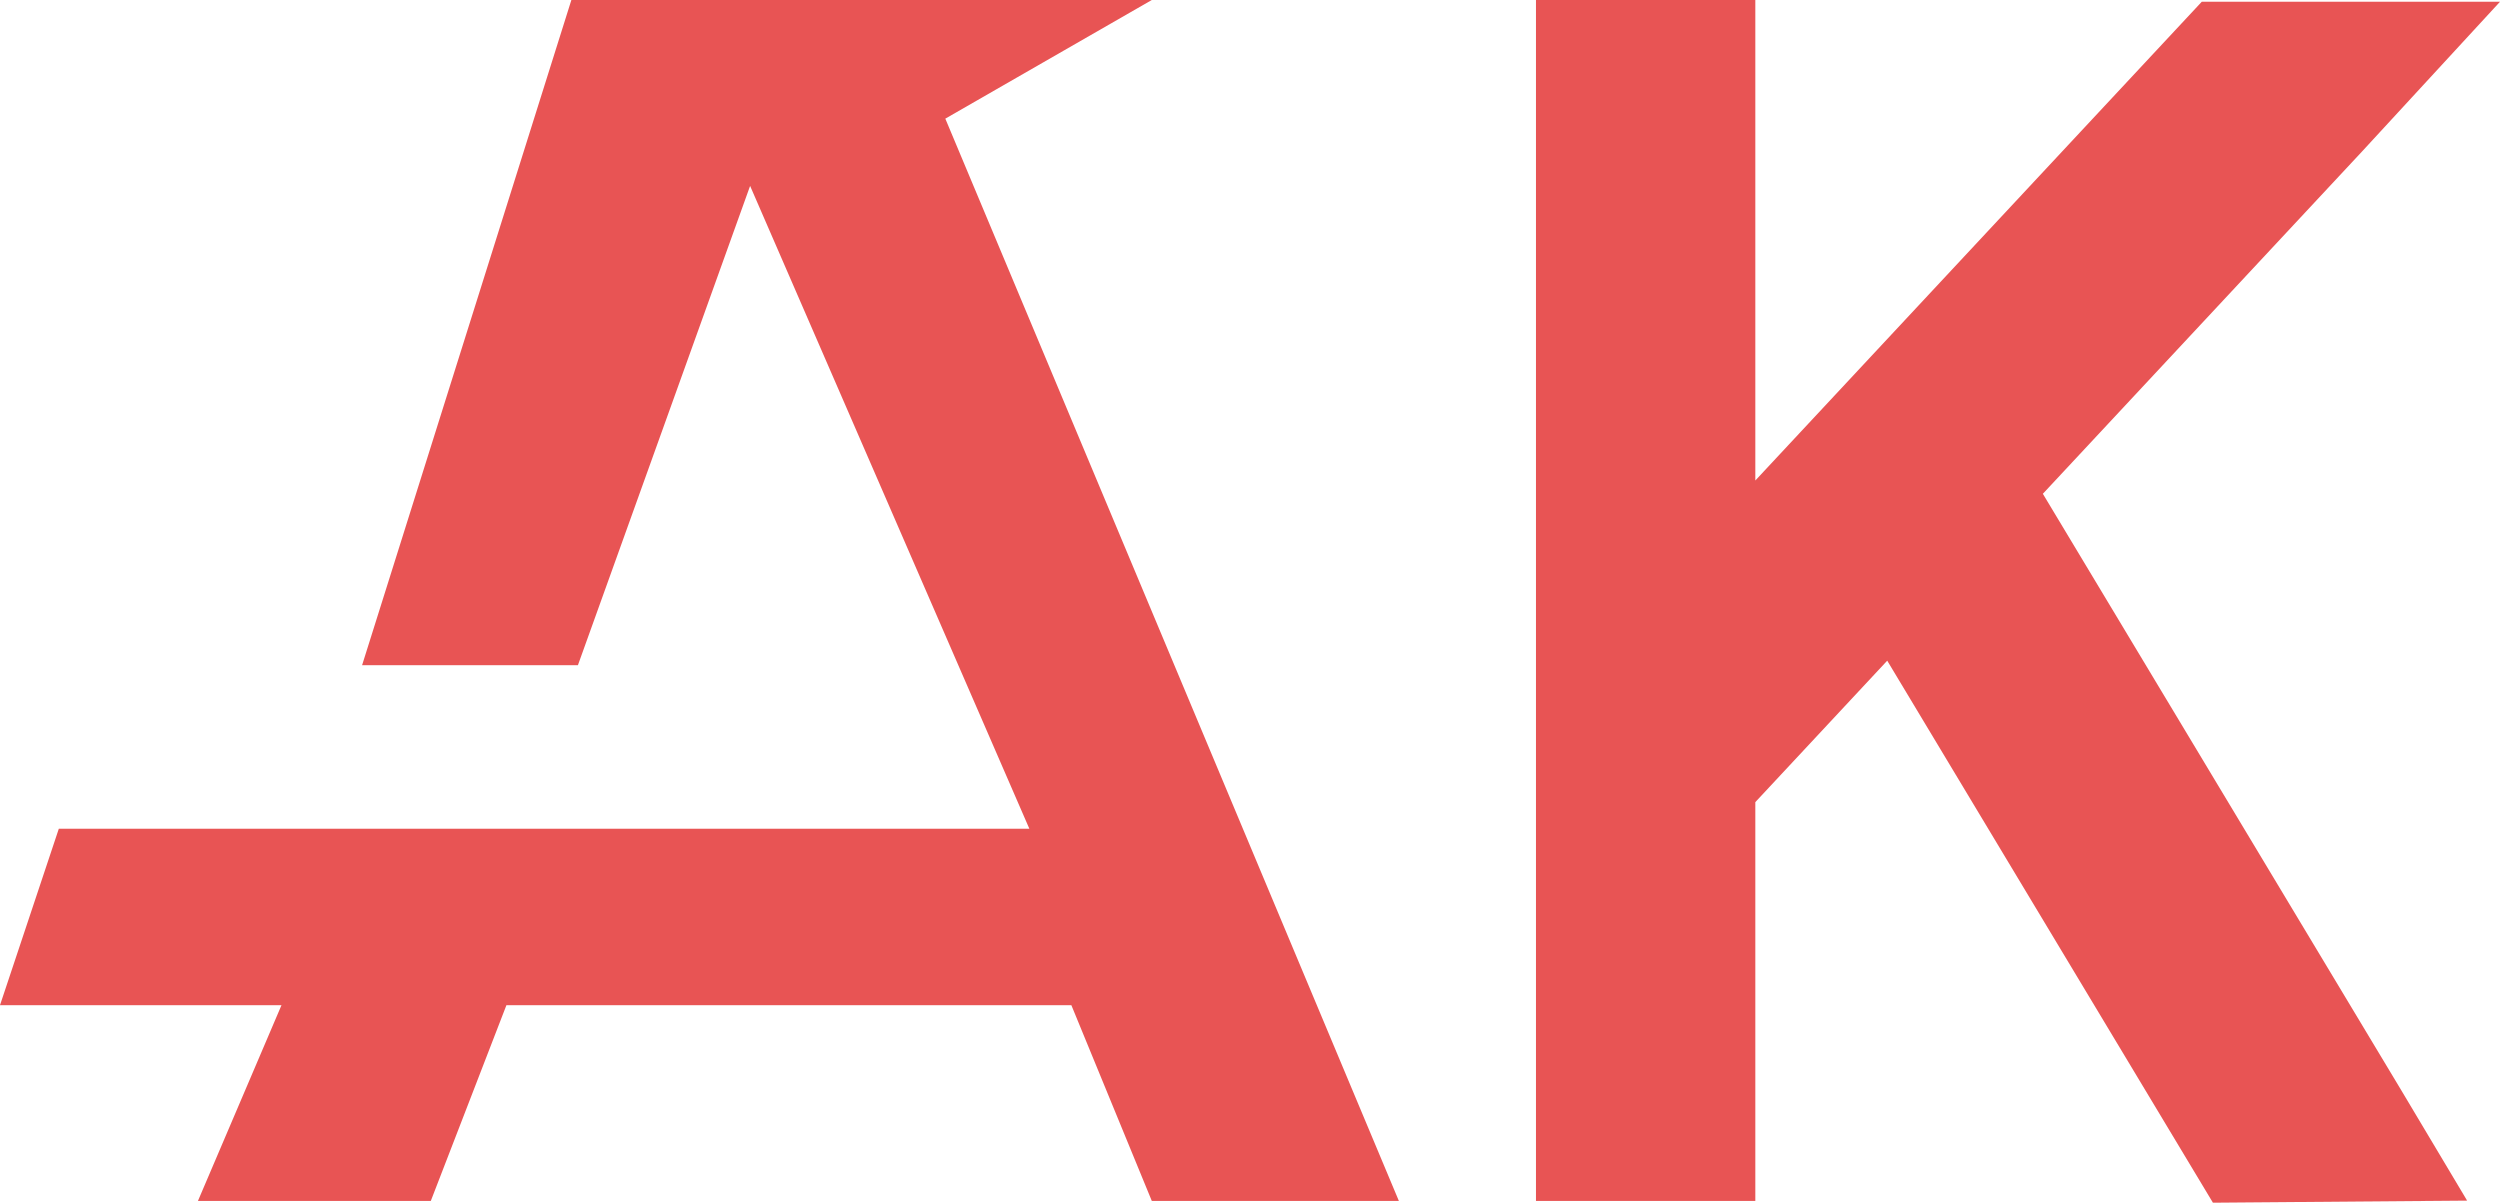 <svg xmlns="http://www.w3.org/2000/svg" width="455.89" height="219.318" viewBox="0 0 455.89 219.318">
  <g transform="translate(568.094 534)">
    <path
      d="M68.1,0H173.945L136.29,21.637,219,219H173.945l-14.671-35.7H56.256L42.465,219H0l15.238-35.7H-36.094l10.726-32.178H151.613L100.693,33.9l-31.4,87.4H29.936Z"
      transform="translate(-532 -534)" fill="#e85454" />
    <path
      d="M64.053,147.288,40,173.082V245.81H0v-219H40v87.622l81.416-87.308H175.8L150.67,54.4,92.432,116.855l65.3,108.671L169.8,245.75l-46.355.378Z"
      transform="translate(-288 -560.809)" fill="#e85454" />
  </g>
</svg>